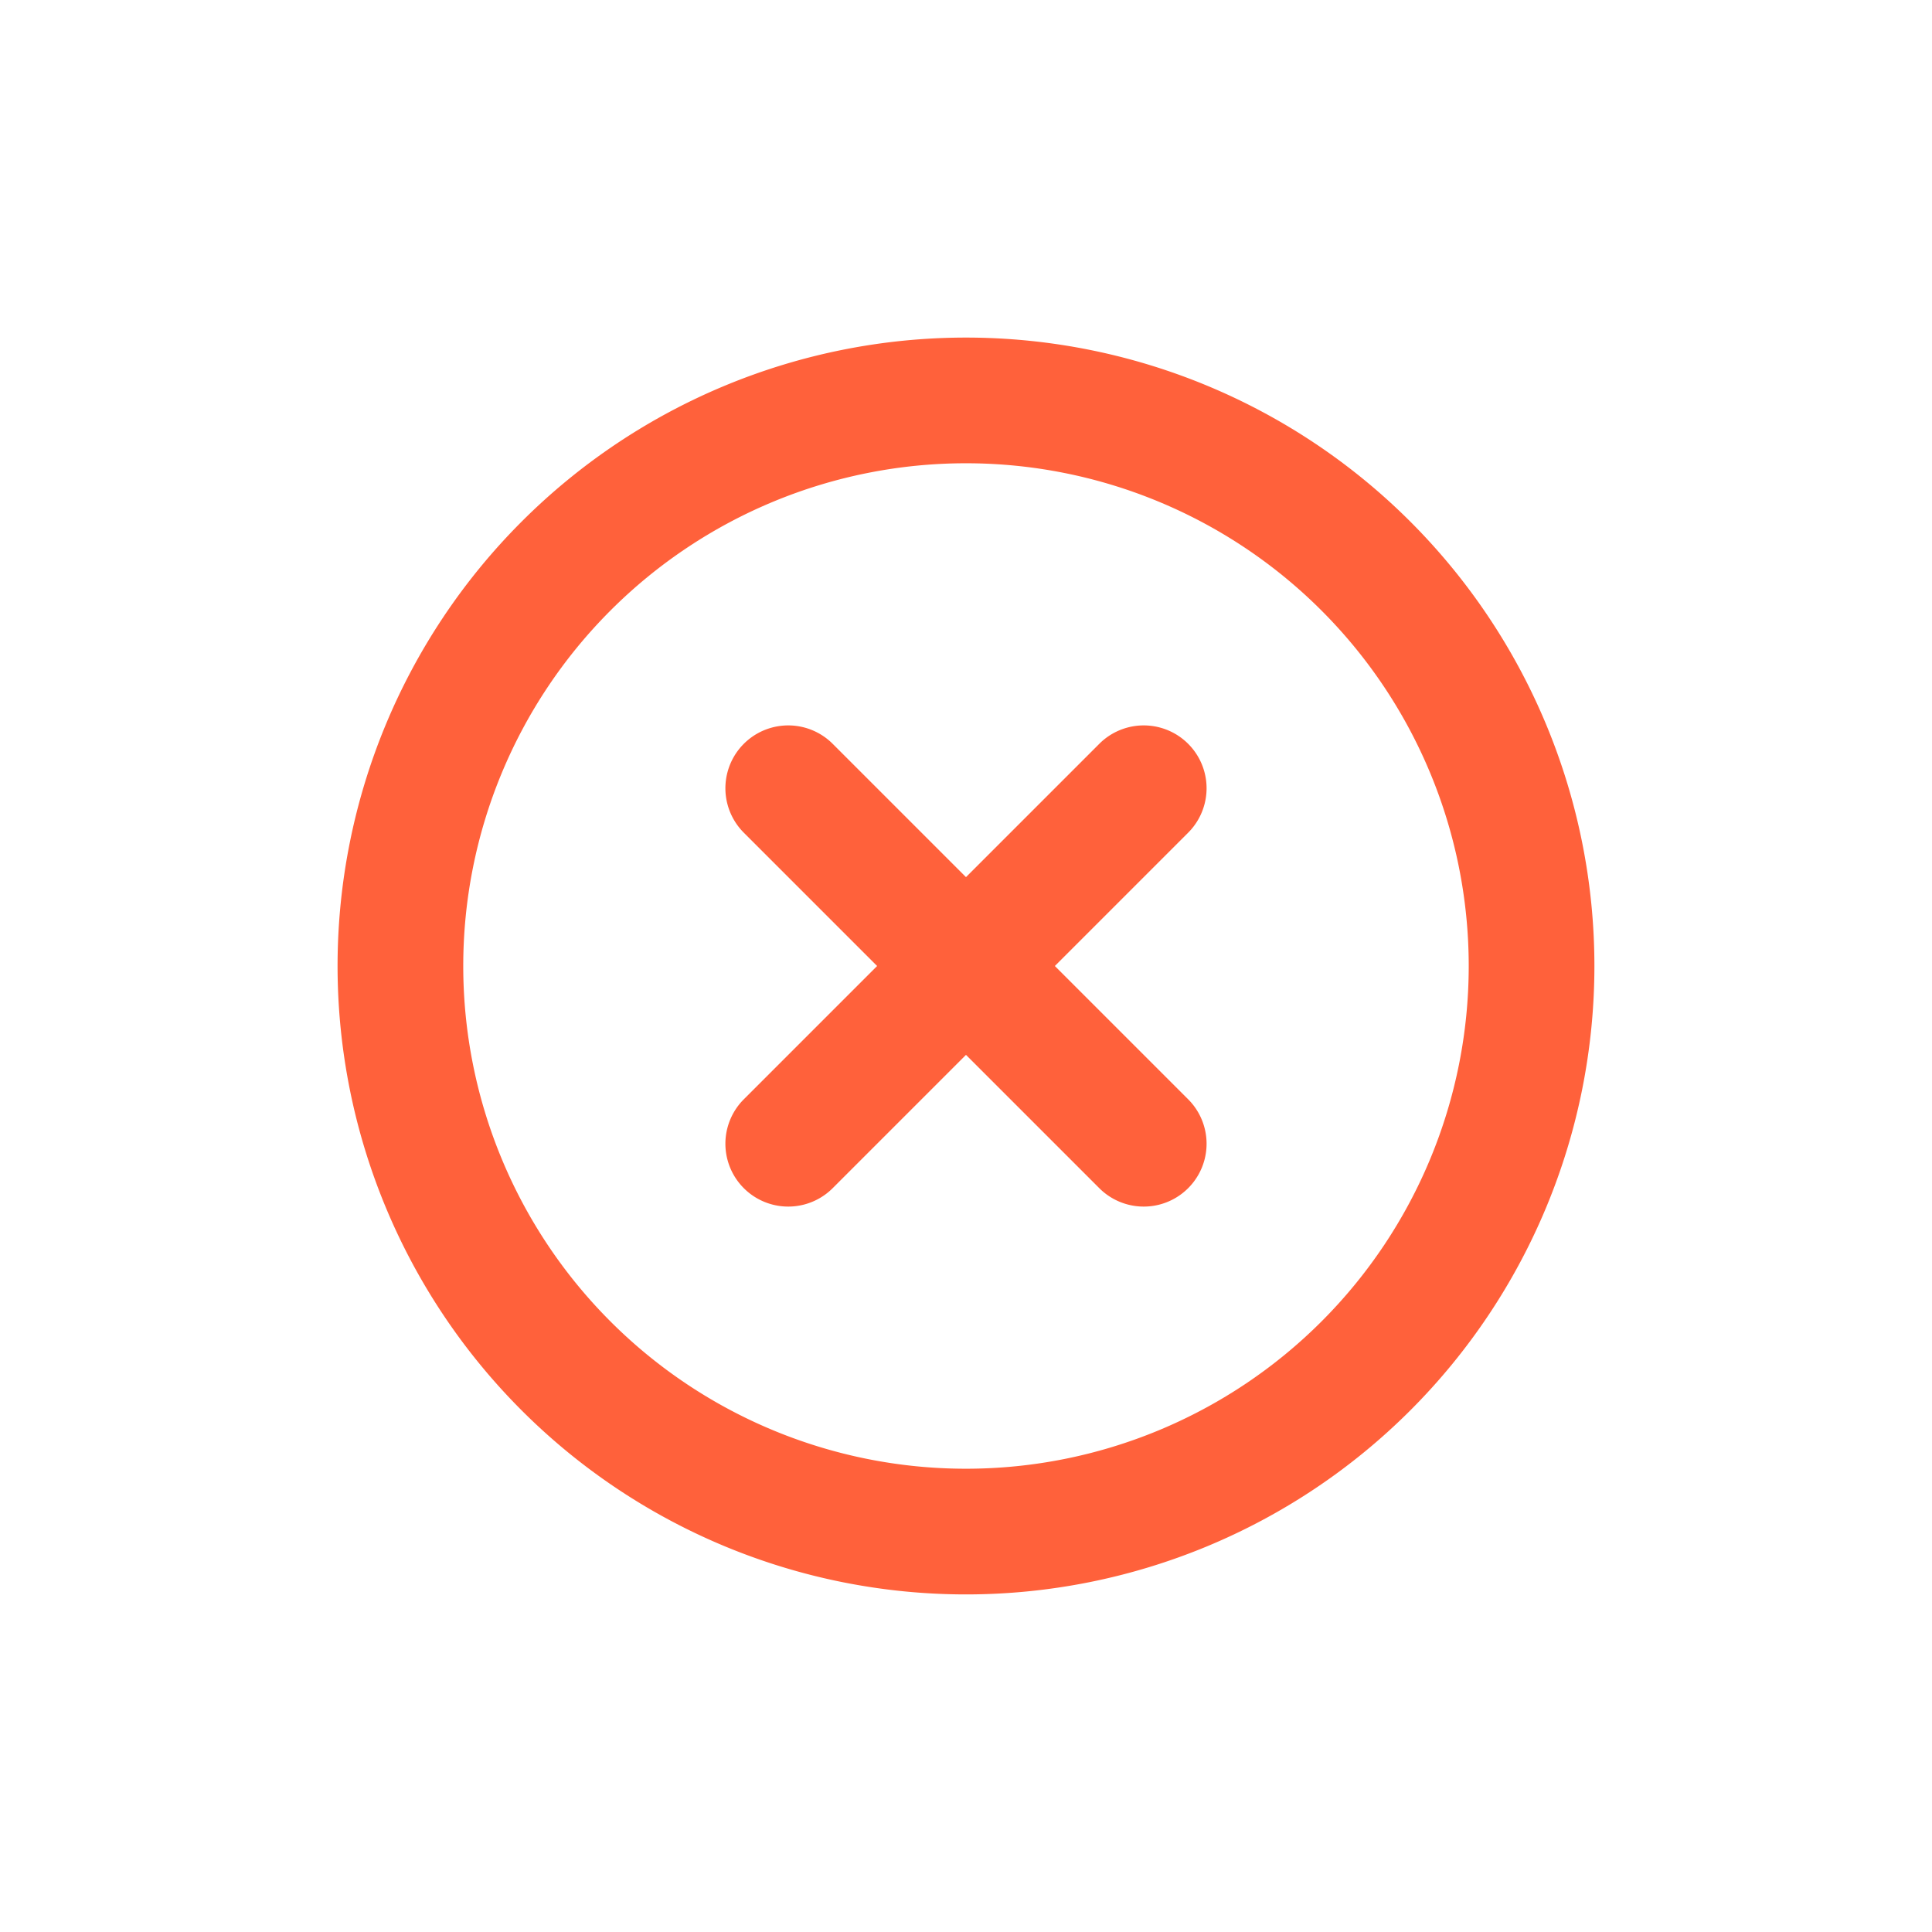 <svg xmlns="http://www.w3.org/2000/svg" width="70.711" height="70.711" viewBox="0 0 70.711 70.711">
  <g id="Component_16_8" data-name="Component 16 – 8" transform="translate(35.355) rotate(45)">
    <rect id="Rectangle_257" data-name="Rectangle 257" width="50" height="50" fill="rgba(255,255,255,0)"/>
    <path id="plus-circle" d="M25,2A23,23,0,1,0,48,25,23,23,0,0,0,25,2Zm0,41.4A18.4,18.4,0,1,1,43.4,25,18.4,18.4,0,0,1,25,43.4Zm9.2-20.7H27.3V15.8a2.3,2.3,0,1,0-4.6,0v6.9H15.8a2.3,2.3,0,1,0,0,4.6h6.9v6.9a2.3,2.3,0,0,0,4.6,0V27.3h6.9a2.3,2.3,0,0,0,0-4.6Z" transform="translate(0 0)" fill="#ff613b"/>
  </g>
</svg>
